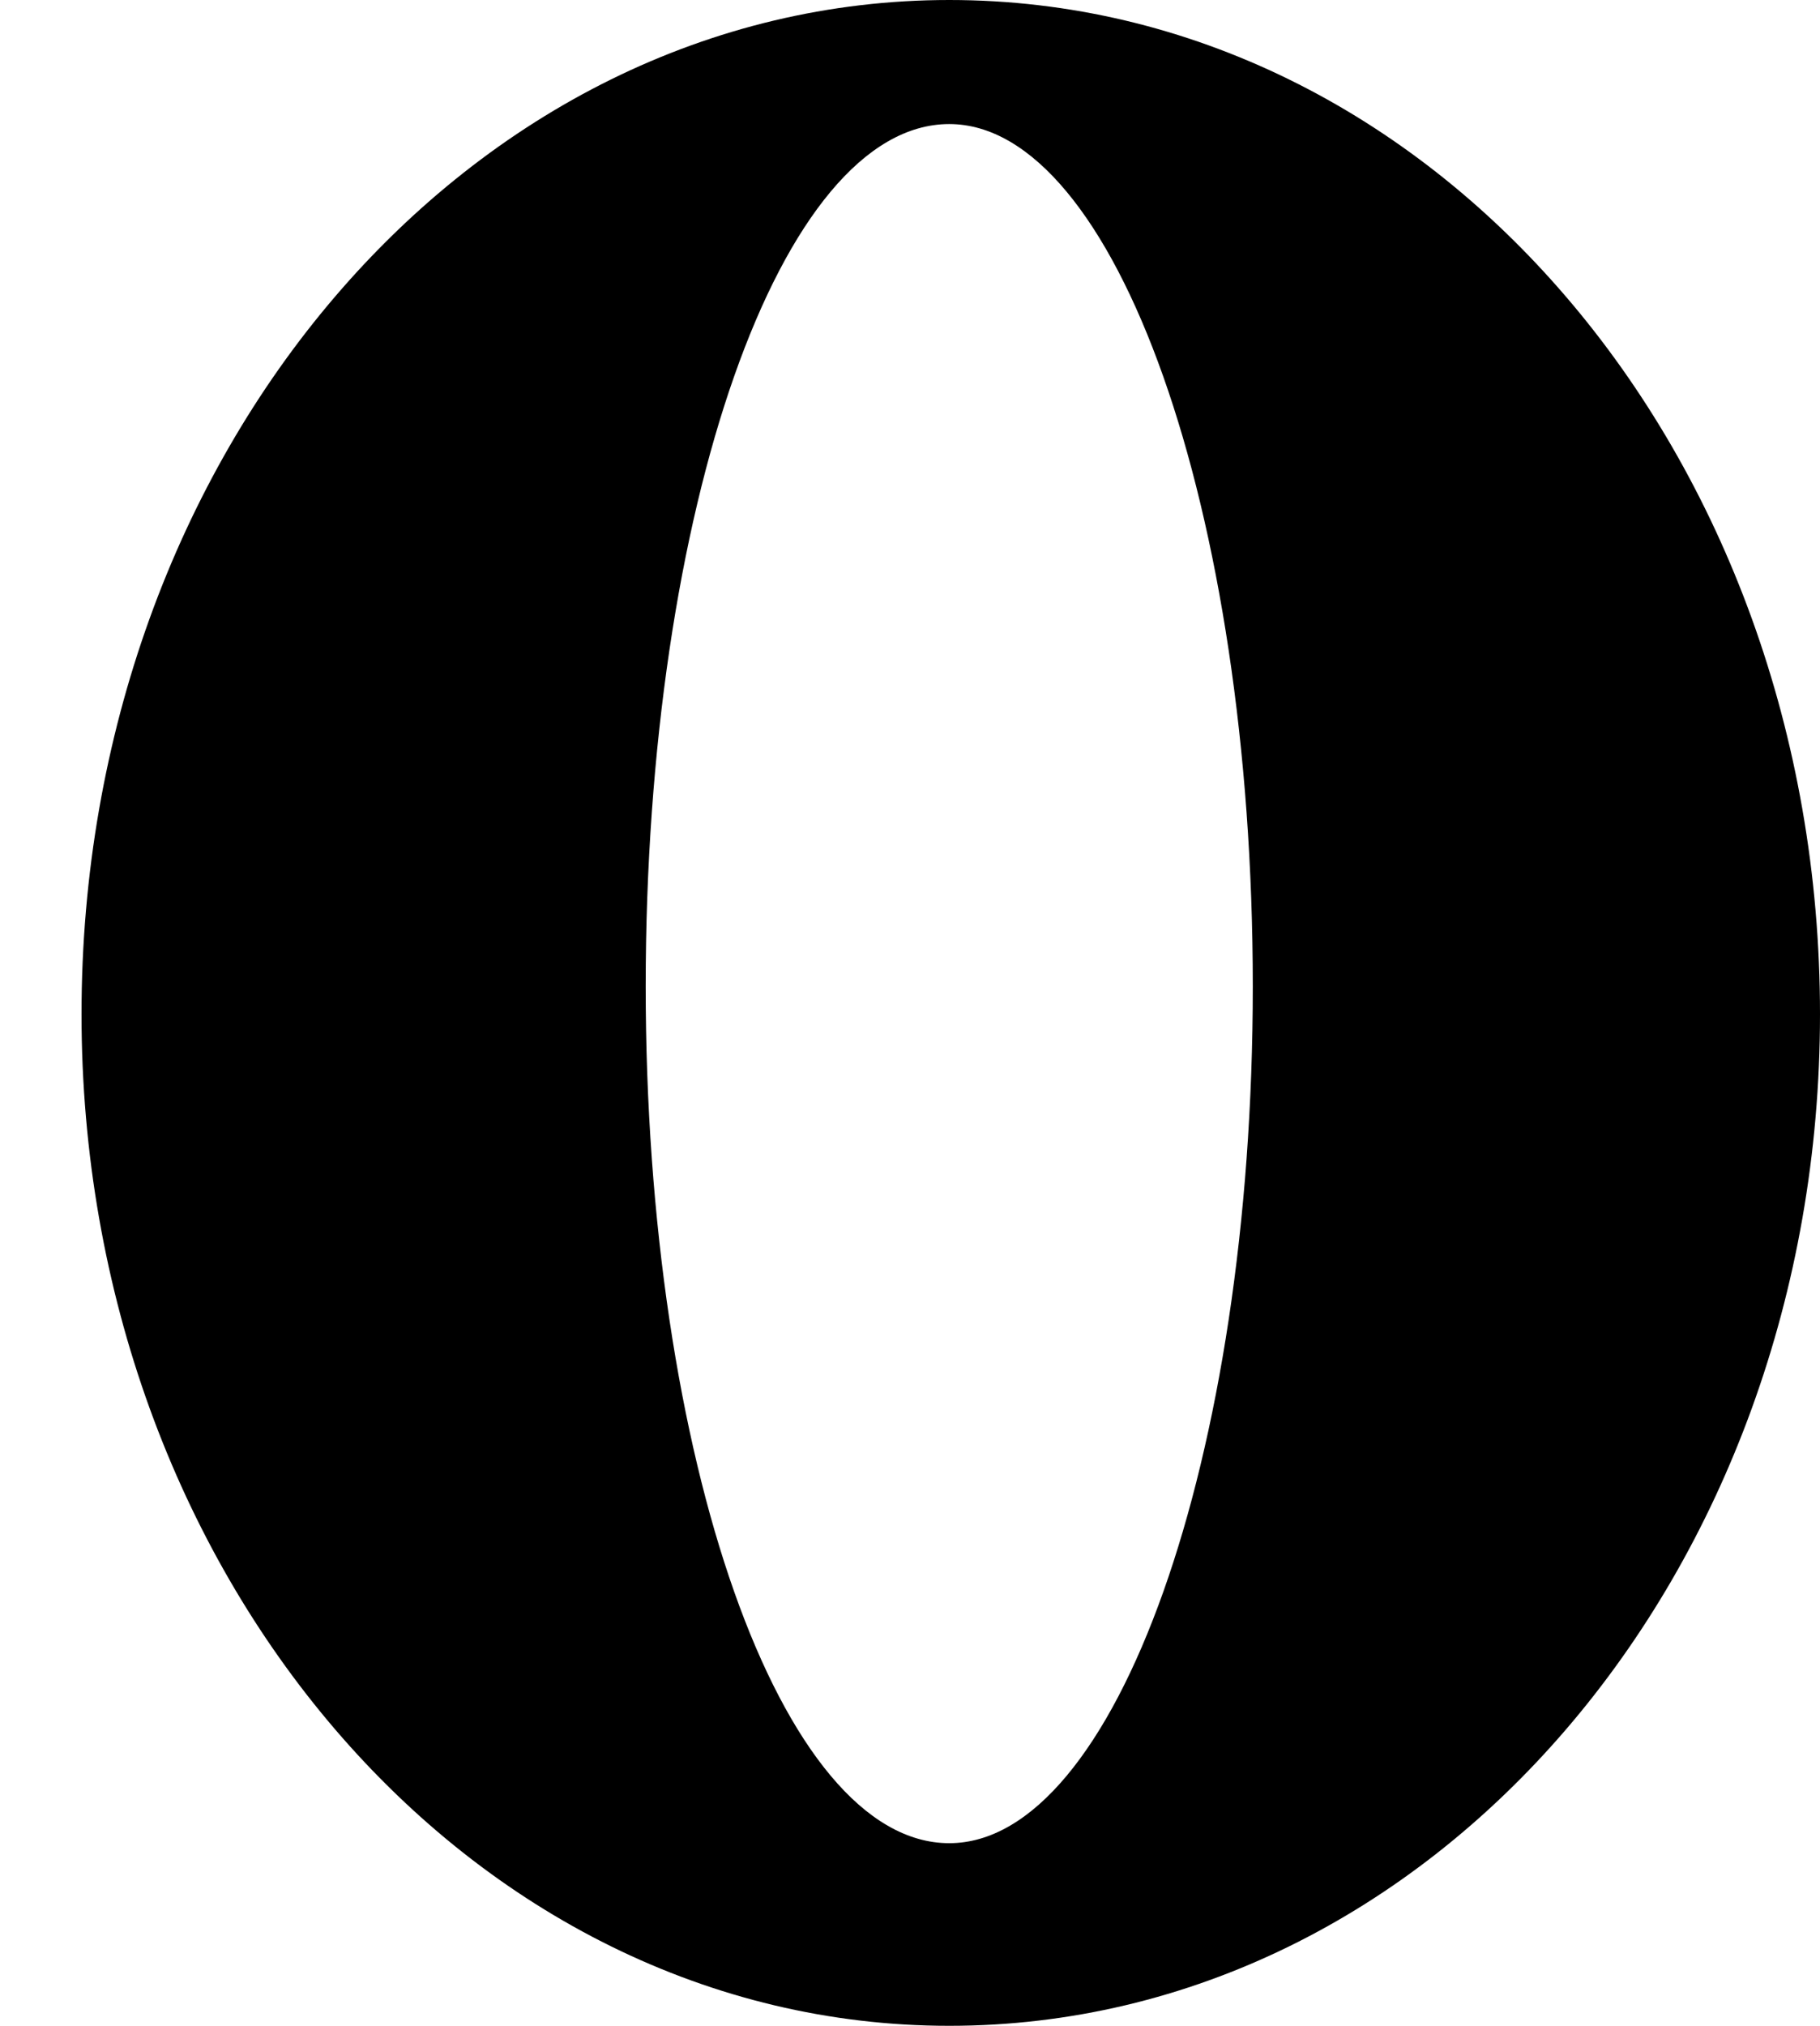 <?xml version="1.0" encoding="UTF-8" standalone="no"?>
<svg
   xmlns:dc="http://purl.org/dc/elements/1.1/"
   xmlns:cc="http://creativecommons.org/ns#"
   xmlns:rdf="http://www.w3.org/1999/02/22-rdf-syntax-ns#"
   xmlns:svg="http://www.w3.org/2000/svg"
   xmlns="http://www.w3.org/2000/svg"
   xmlns:sodipodi="http://sodipodi.sourceforge.net/DTD/sodipodi-0.dtd"
   xmlns:inkscape="http://www.inkscape.org/namespaces/inkscape"
   width="4.197mm"
   height="4.67mm"
   viewBox="0 0 4.197 4.67"
   version="1.1"
   id="svg8"
   inkscape:version="1.0.1 (3bc2e813f5, 2020-09-07)"
   sodipodi:docname="0.svg">
  <defs
     id="defs2" />
  <sodipodi:namedview
     id="base"
     pagecolor="#ffffff"
     bordercolor="#666666"
     borderopacity="1.0"
     inkscape:pageopacity="0.0"
     inkscape:pageshadow="2"
     inkscape:zoom="15.839192"
     inkscape:cx="0.98599196"
     inkscape:cy="10.793705"
     inkscape:document-units="mm"
     inkscape:current-layer="layer1"
     inkscape:document-rotation="0"
     showgrid="false"
     inkscape:window-width="1267"
     inkscape:window-height="1040"
     inkscape:window-x="156"
     inkscape:window-y="0"
     inkscape:window-maximized="0" />
  <g
     inkscape:label="Layer 1"
     inkscape:groupmode="layer"
     id="layer1">
    <path
       stroke-width="0.079"
       fill="#000000"
       stroke="none"
       stroke-dasharray="none"
       d="m 0,2.338 m 2.189,2.332 c 1.114,0 2.008,-1.043 2.008,-2.332 C 4.197,1.043 3.303,0 2.189,0 c -1.108,0 -2.001,1.043 -2.001,2.338 0,1.289 0.894,2.332 2.001,2.332 m -0.7,-2.396 c 0,-1.101 0.311,-1.988 0.7,-1.988 0.382,0 0.7,0.887 0.7,1.988 0,1.088 -0.317,1.975 -0.7,1.975 -0.389,0 -0.7,-0.887 -0.7,-1.975"
       id="path10" />
  </g>
</svg>
